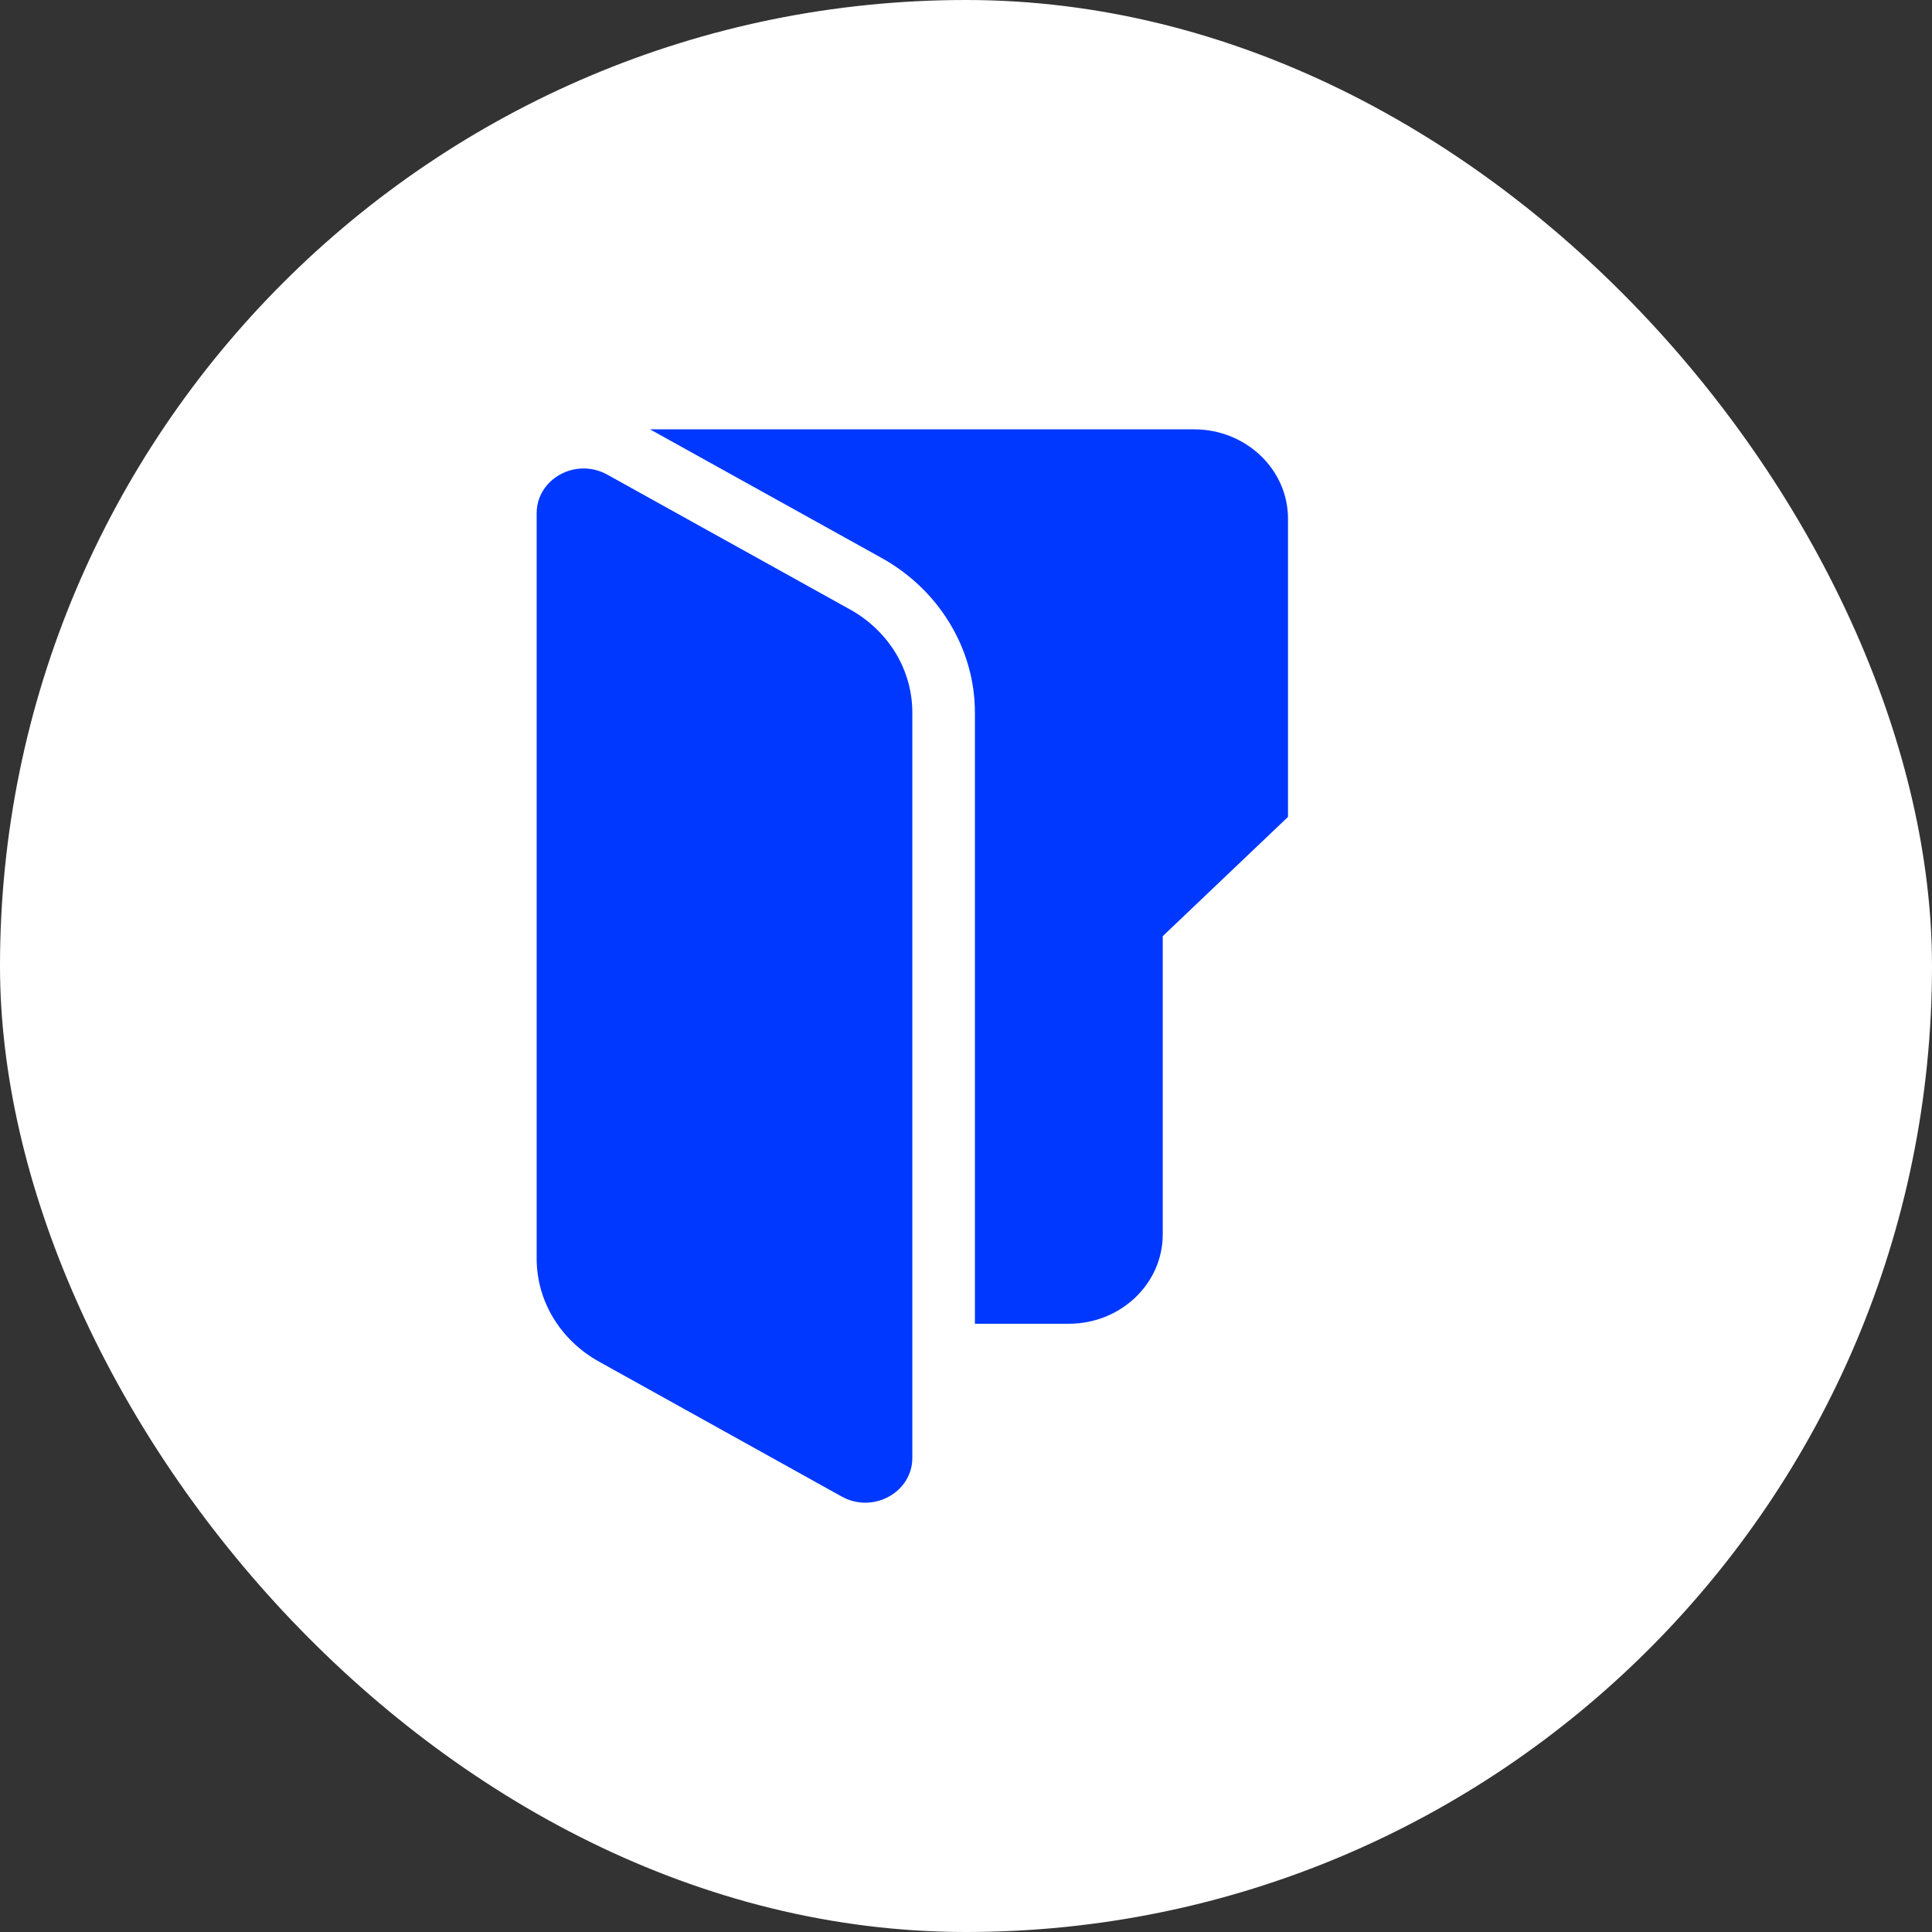 <svg width="18" height="18" viewBox="0 0 18 18" fill="none" xmlns="http://www.w3.org/2000/svg">
<rect x="0" y="0" width="18" height="18" fill="#333333" stroke="none"/>
<rect width="18" height="18" rx="9" fill="white"/>
<path d="M7.842 13.943L5.579 12.685C5.403 12.587 5.257 12.447 5.155 12.279C5.053 12.111 5 11.92 5 11.726L5 4.782C5 4.46 5.366 4.26 5.658 4.422L7.921 5.679C8.097 5.777 8.243 5.917 8.345 6.085C8.447 6.254 8.5 6.445 8.5 6.639L8.5 13.583C8.5 13.904 8.134 14.105 7.842 13.943ZM9.083 6.639L9.083 12.333L9.958 12.333C10.442 12.333 10.833 11.96 10.833 11.5L10.833 8.722L12 7.611L12 4.833C12 4.373 11.608 4 11.125 4L6.056 4L8.215 5.199C8.751 5.497 9.083 6.048 9.083 6.639Z" fill="#0038FF"/>
</svg>
